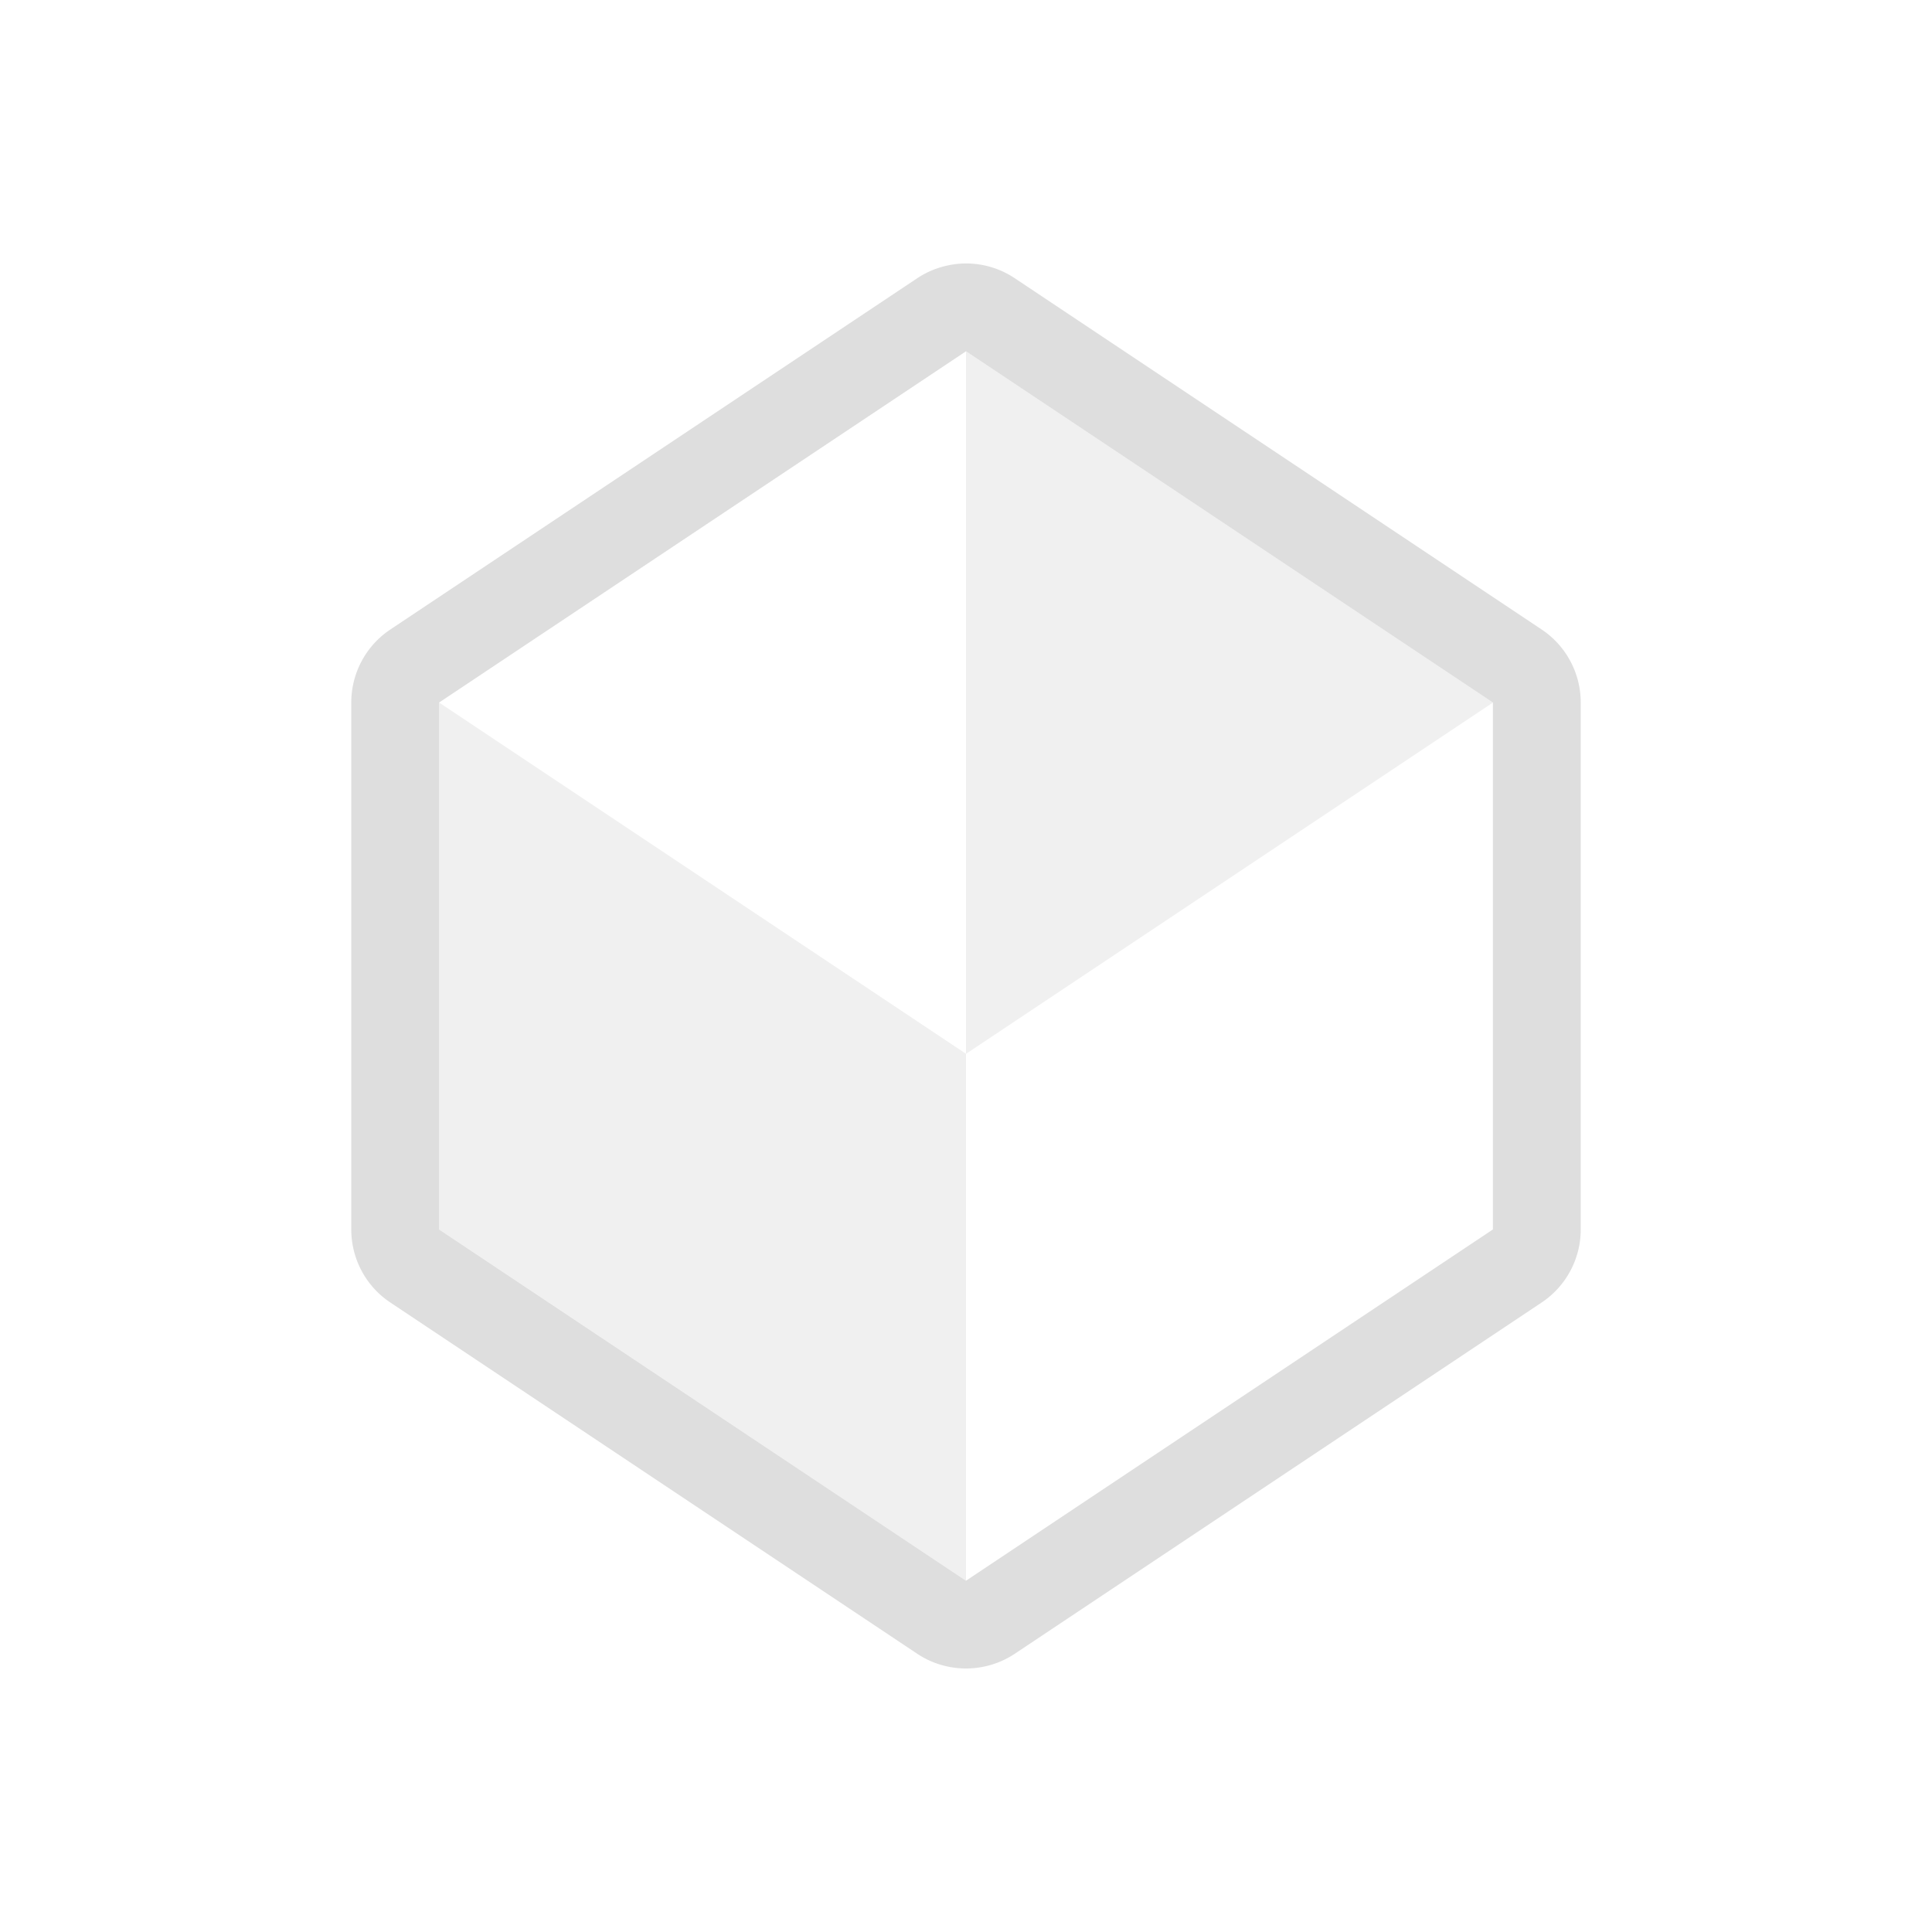<?xml version='1.0' encoding='ASCII'?>
<svg xmlns="http://www.w3.org/2000/svg" width="16" height="16" viewBox="-3 -3 22 22">
<defs><style id="current-color-scheme" type="text/css">.ColorScheme-Contrast{color:#dedede; fill:currentColor;}</style></defs><path d="M8.002 0q-.098 0-.197.02-.195.039-.36.148l-6 4A1 1 0 0 0 1 5v6c0 .336.168.648.445.832l6 4c.336.223.774.223 1.11 0l6-4A1 1 0 0 0 15 11V5a1 1 0 0 0-.445-.832l-6-4A1 1 0 0 0 8.002 0M8 1l6 4v6l-6 4-6-4V5z" class="ColorScheme-Contrast" style="fill:currentColor" fill="currentColor"/>
<path class="ColorScheme-Contrast" style="fill:currentColor" d="m2 5 6 4v6l-6-4zm6-4v8l6-4z" opacity=".45" fill="currentColor"/>
</svg>
